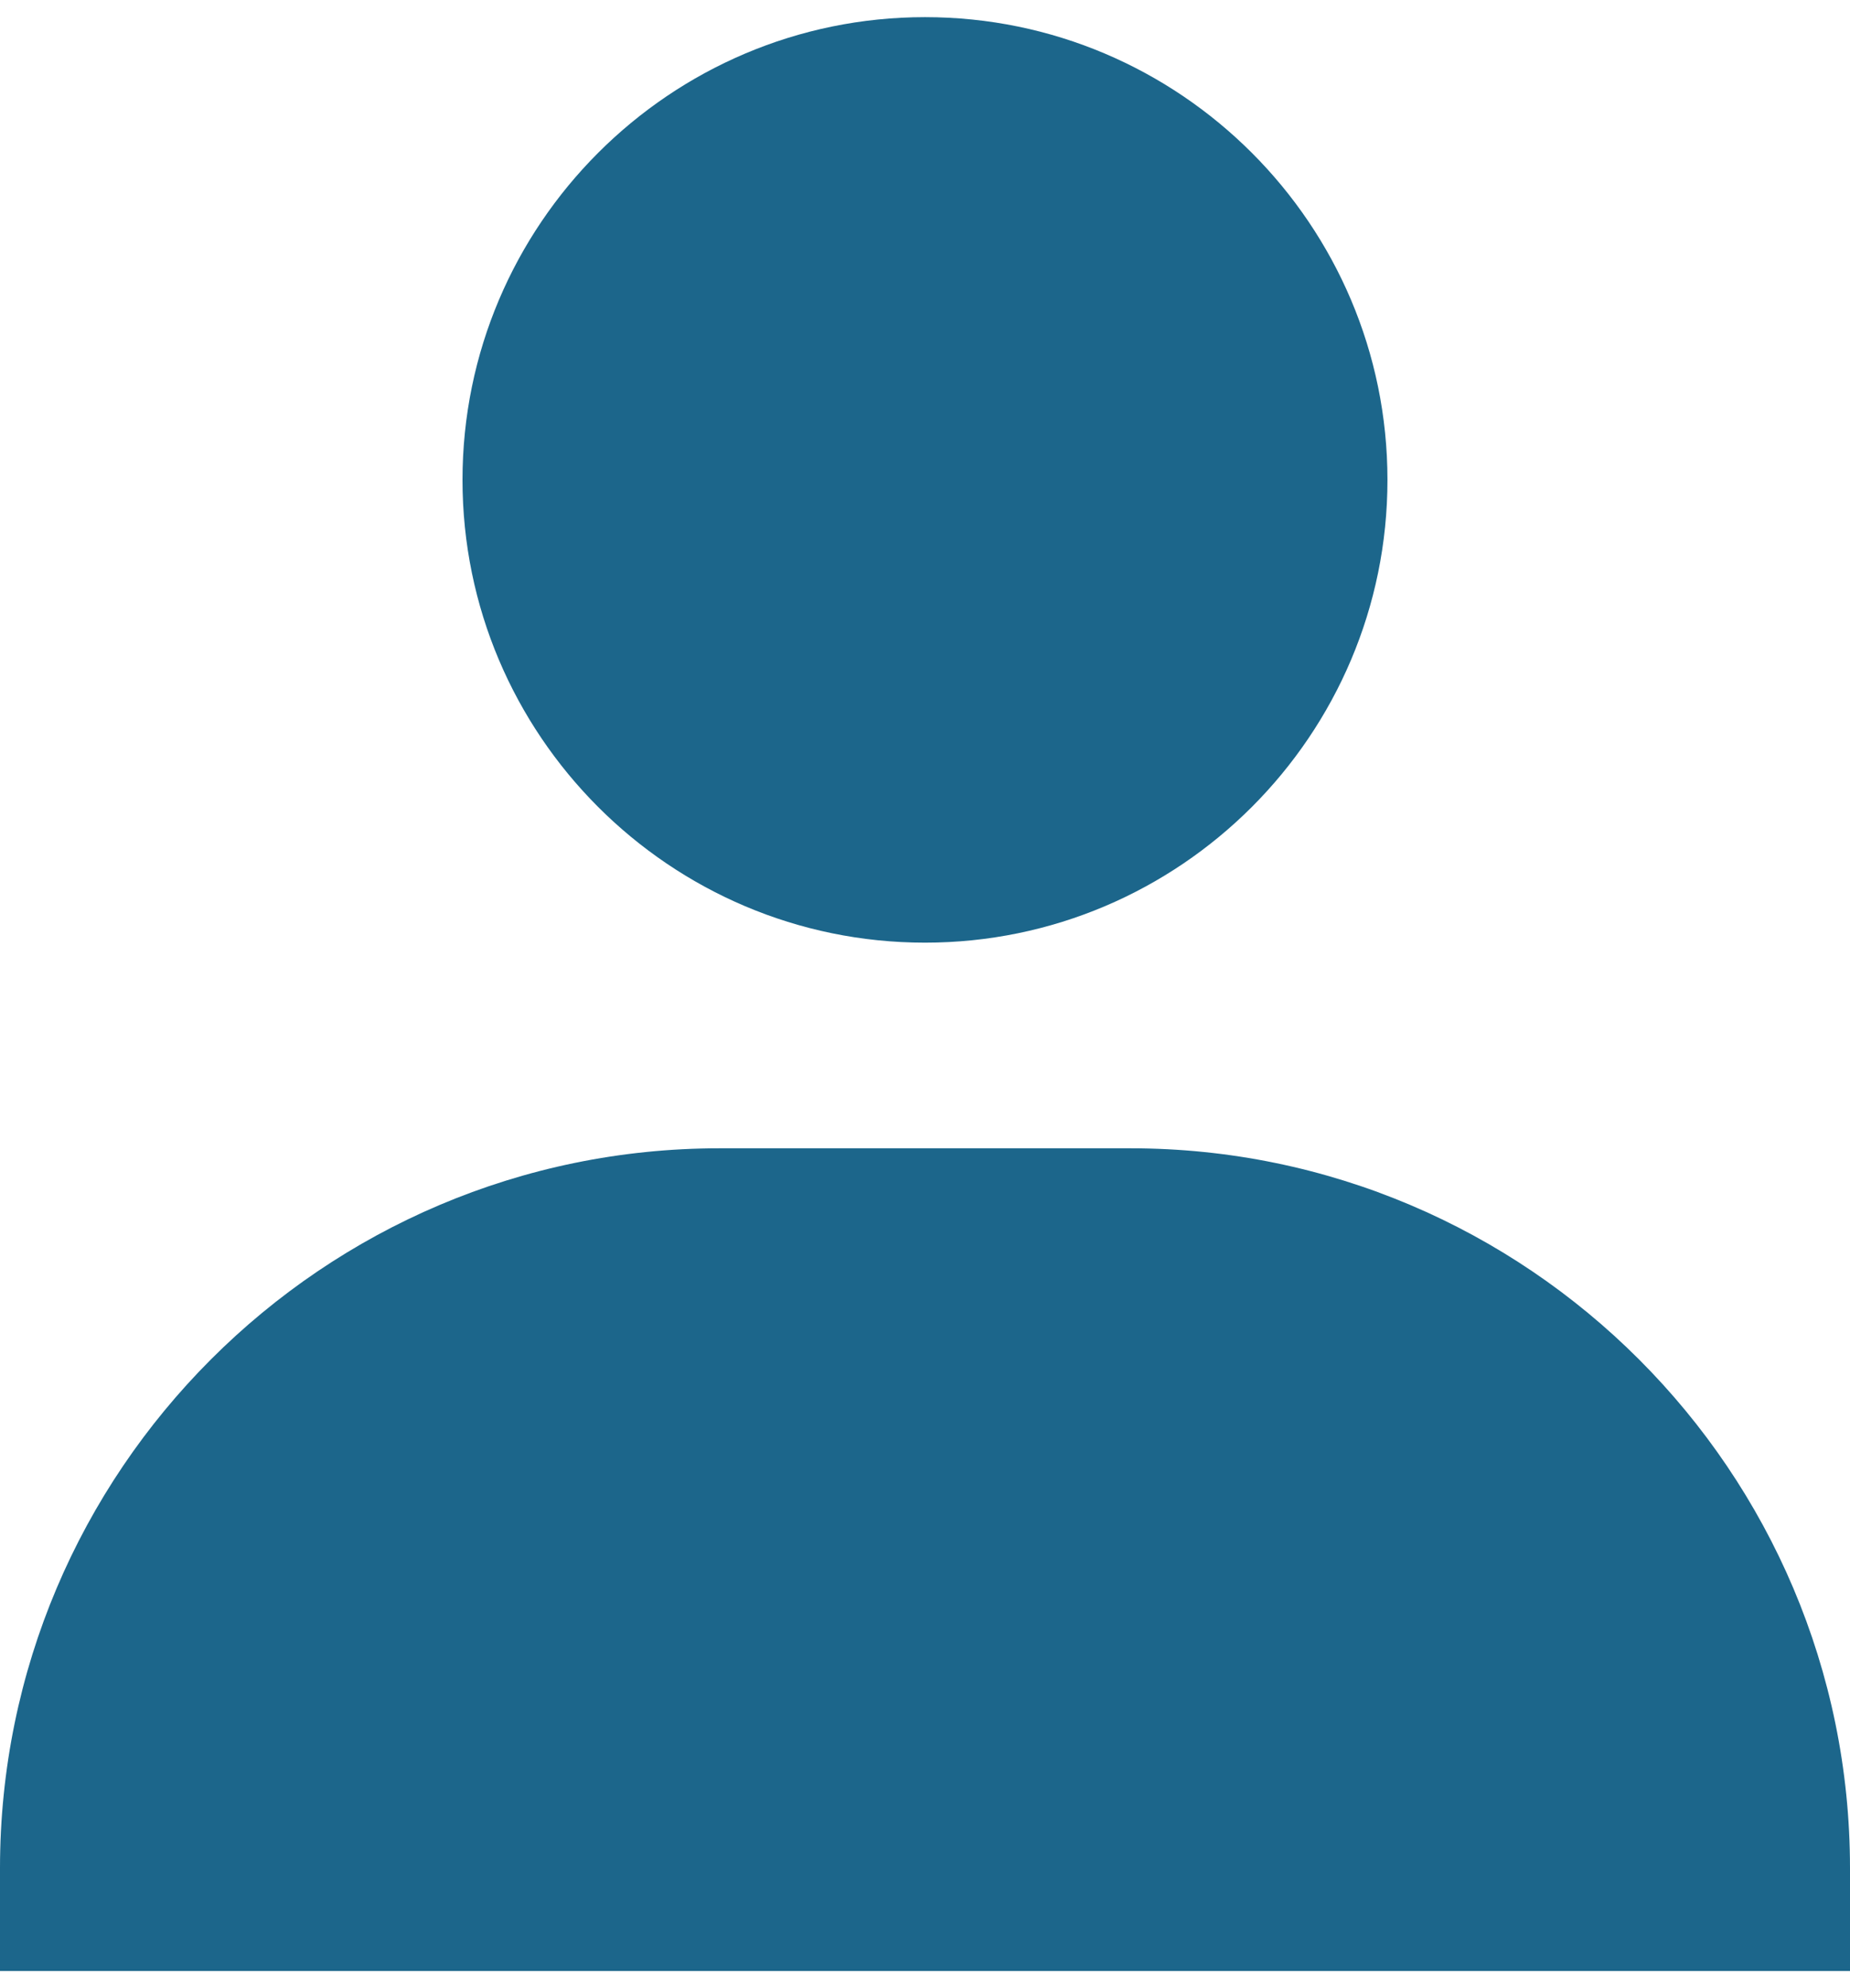 <?xml version="1.0" encoding="UTF-8"?>
<!DOCTYPE svg PUBLIC "-//W3C//DTD SVG 1.1//EN" "http://www.w3.org/Graphics/SVG/1.1/DTD/svg11.dtd">
<!-- Creator: CorelDRAW X8 -->
<svg xmlns="http://www.w3.org/2000/svg" xml:space="preserve" width="27" height="29" version="1.1" shape-rendering="geometricPrecision" text-rendering="geometricPrecision" image-rendering="optimizeQuality" fill-rule="evenodd" clip-rule="evenodd"
viewBox="0 0 44304 46765"
 xmlns:xlink="http://www.w3.org/1999/xlink">
 <g id="Layer_x0020_1">
  <path fill="#1C668B" d="M11076 11076c0,6107 4969,11076 11076,11076 6107,0 11075,-4969 11075,-11076 0,-6106 -4968,-11076 -11075,-11076 -6107,0 -11076,4970 -11076,11076zm30767 35689l2461 0 0 -2461c0,-9499 -7731,-17230 -17230,-17230l-9845 0c-9501,0 -17229,7731 -17229,17230l0 2461 41843 0z"/>
 </g>
</svg>
